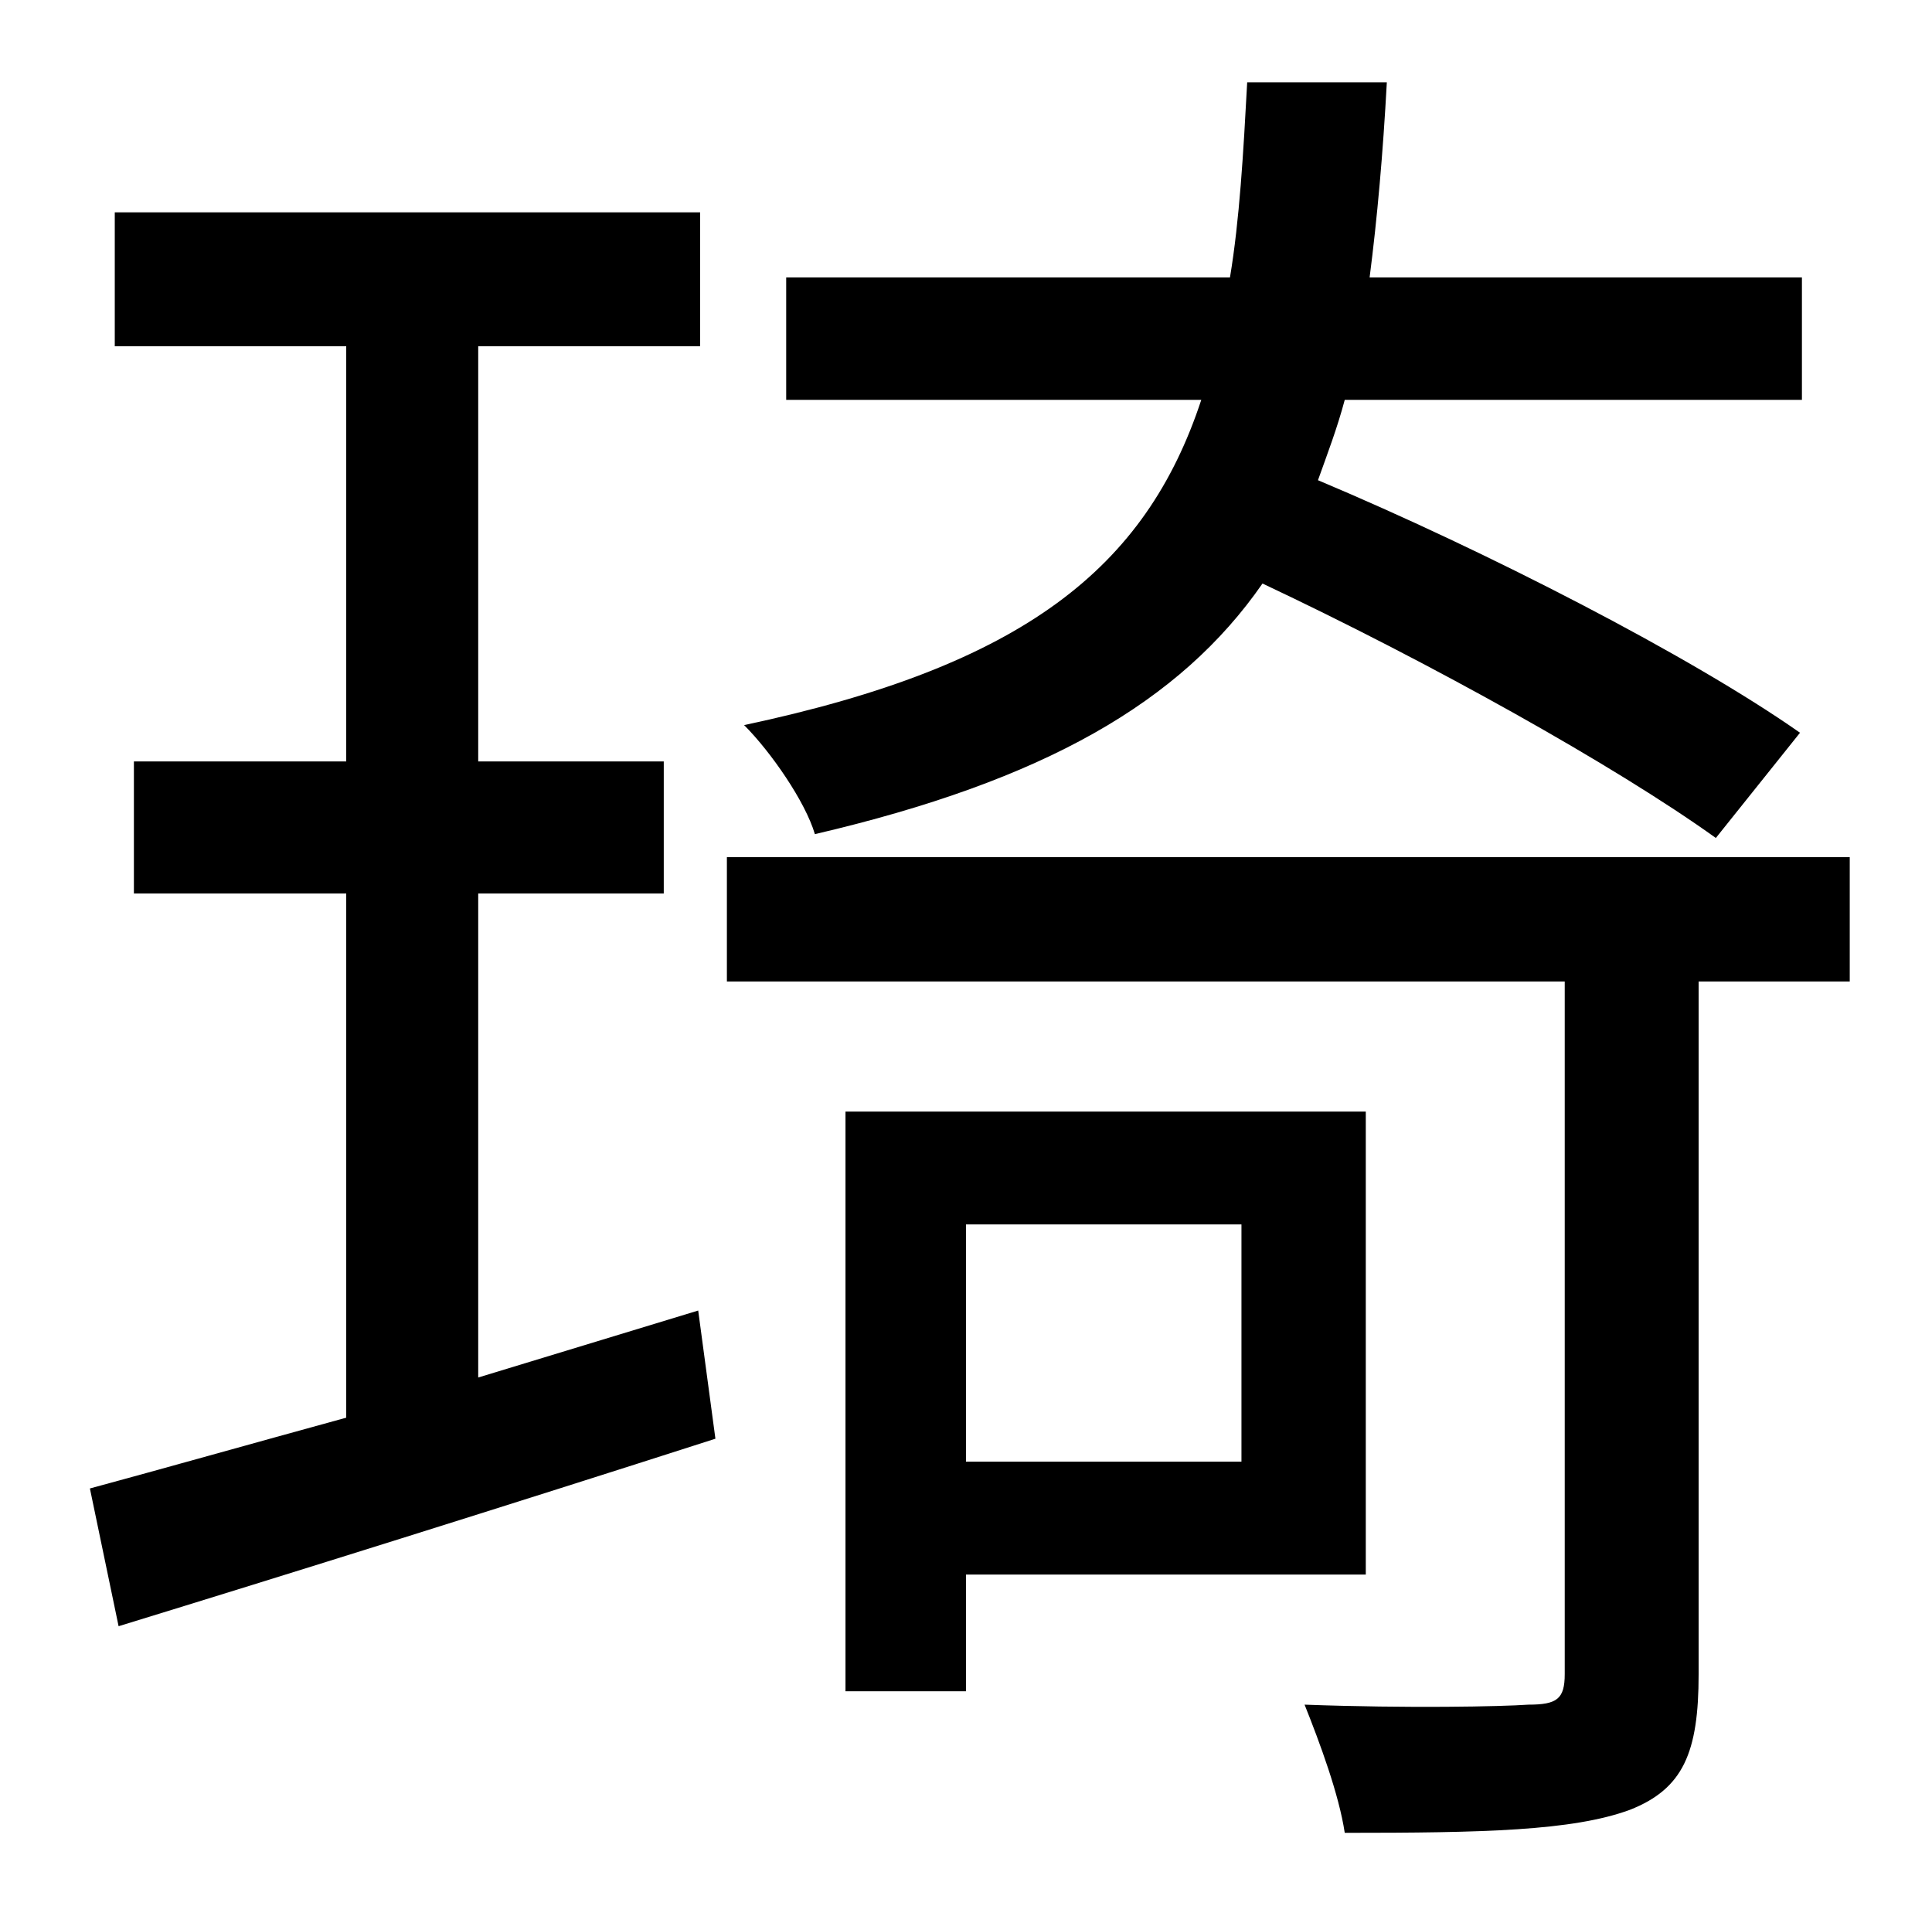<?xml version="1.0" standalone="no"?>
<!DOCTYPE svg PUBLIC "-//W3C//DTD SVG 1.1//EN" "http://www.w3.org/Graphics/SVG/1.1/DTD/svg11.dtd" >
<svg xmlns="http://www.w3.org/2000/svg" xmlns:xlink="http://www.w3.org/1999/xlink" version="1.1" viewBox="-10 0 1010 1000">
   <path fill="currentColor"
d="M931 383l-44 55c-53 -38 -150 -92 -237 -133c-43 62 -114 103 -234 131c-5 -17 -23 -43 -37 -57c146 -31 210 -82 239 -170h-217v-64h232c5 -30 7 -65 9 -102h73c-2 37 -5 71 -9 102h226v64h-239c-4 15 -9 28 -14 42c88 37 195 92 252 132zM240 720l115 -35l9 67
c-109 35 -224 71 -312 98l-15 -72c37 -10 83 -23 134 -37v-274h-111v-69h111v-217h-121v-70h306v70h-116v217h97v69h-97v253zM639 640h-144v124h144v-124zM704 823h-209v61h-63v-303h272v242zM957 448v65h-79v362c0 41 -8 60 -36 71c-30 11 -77 12 -149 12
c-3 -20 -13 -47 -21 -67c54 2 103 1 117 0c15 0 19 -3 19 -16v-362h-438v-65h587z" />
</svg>
